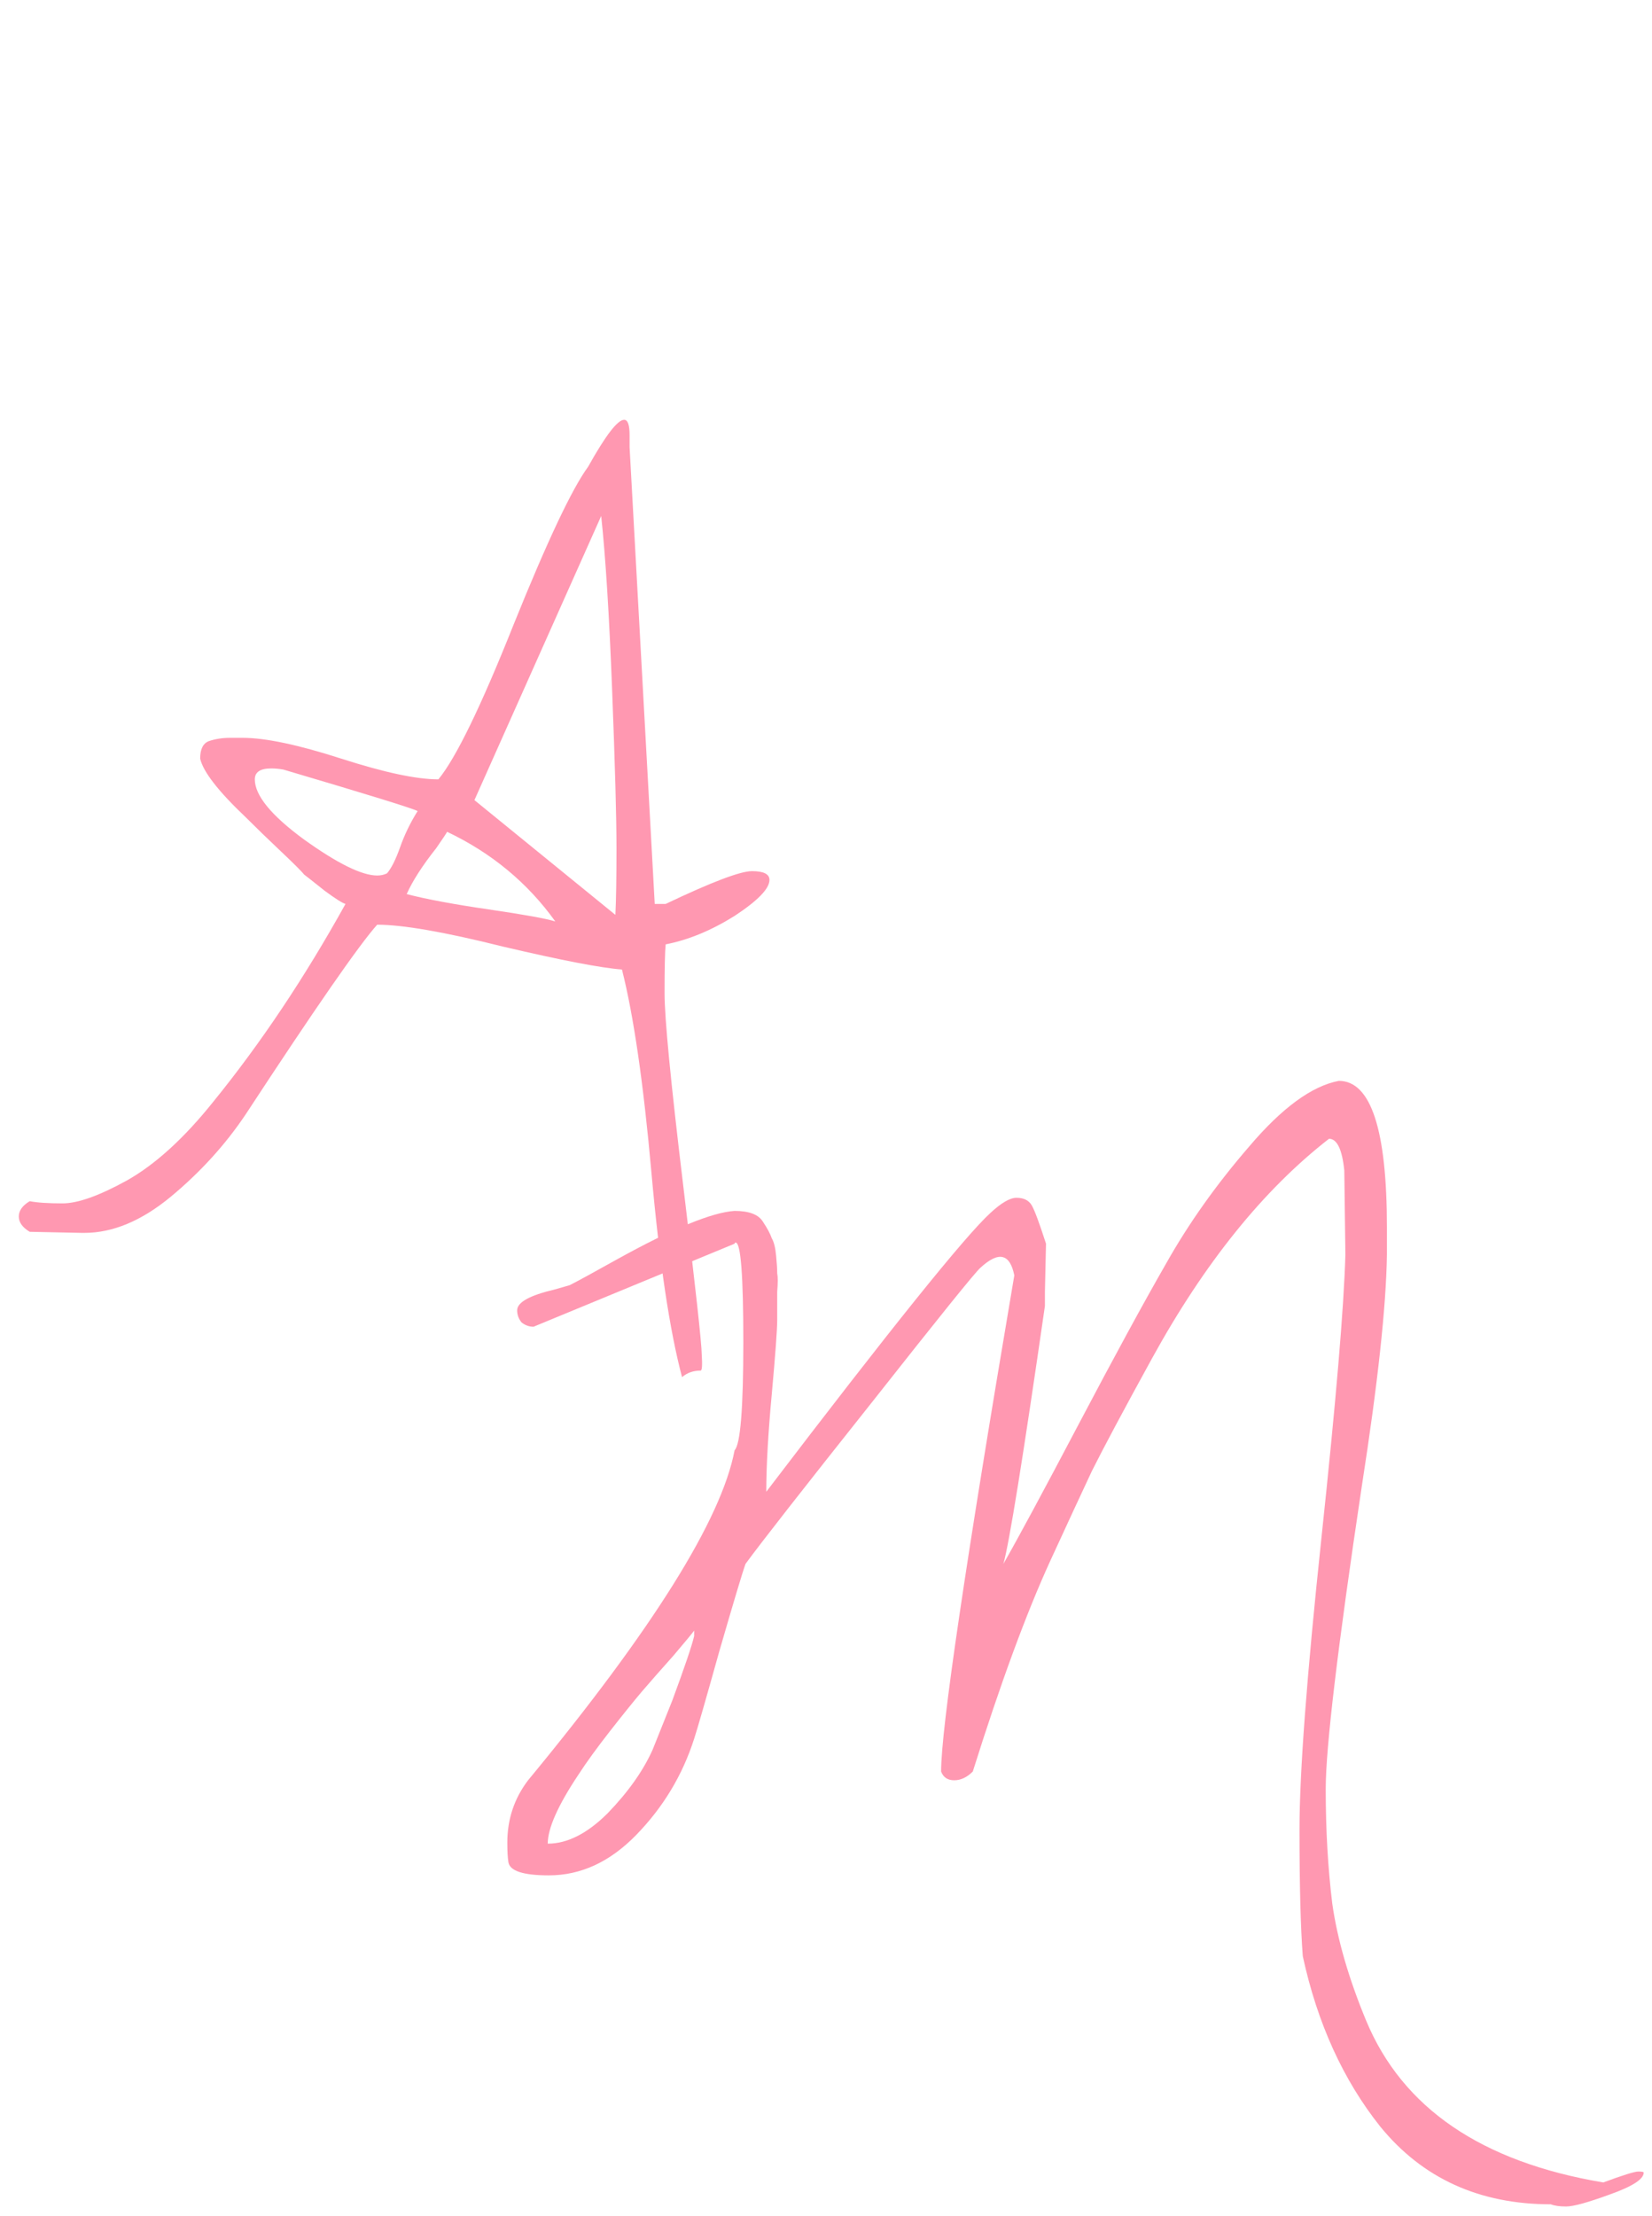 <svg width="85" height="114" viewBox="0 0 85 114" fill="none" xmlns="http://www.w3.org/2000/svg">
<path d="M36.049 70.51C35.674 70.51 35.355 70.622 35.093 70.847C34.456 68.448 33.931 64.944 33.519 60.334C33.107 55.724 32.601 52.238 32.001 49.877C30.951 49.801 28.909 49.408 25.873 48.696C22.874 47.946 20.719 47.571 19.407 47.571C18.47 48.621 16.221 51.863 12.661 57.298C11.611 58.872 10.318 60.296 8.781 61.571C7.282 62.807 5.802 63.426 4.34 63.426C4.303 63.426 4.265 63.426 4.228 63.426L1.529 63.37C1.154 63.145 0.967 62.882 0.967 62.583C0.967 62.283 1.154 62.02 1.529 61.795C1.904 61.87 2.466 61.908 3.216 61.908C4.003 61.908 5.108 61.514 6.533 60.727C7.994 59.903 9.475 58.553 10.974 56.679C13.41 53.681 15.678 50.289 17.777 46.503C17.627 46.466 17.271 46.241 16.709 45.828C16.146 45.379 15.79 45.098 15.64 44.985C15.528 44.835 15.134 44.442 14.46 43.805C13.785 43.167 13.185 42.586 12.661 42.062C11.236 40.712 10.449 39.7 10.299 39.026C10.299 38.538 10.449 38.239 10.749 38.126C11.086 38.014 11.443 37.958 11.817 37.958H12.492C13.654 37.958 15.341 38.314 17.552 39.026C19.763 39.738 21.431 40.094 22.556 40.094C23.455 39.007 24.748 36.346 26.435 32.111C28.159 27.838 29.433 25.139 30.258 24.015C31.158 22.403 31.776 21.597 32.113 21.597C32.301 21.597 32.394 21.86 32.394 22.384V23.003L33.688 46.503H34.25C36.611 45.379 38.092 44.816 38.691 44.816C39.291 44.816 39.591 44.967 39.591 45.266C39.591 45.716 38.991 46.334 37.792 47.122C36.592 47.871 35.412 48.358 34.25 48.583C34.212 48.958 34.194 49.801 34.194 51.113C34.194 52.388 34.512 55.667 35.149 60.952C35.786 66.237 36.105 69.142 36.105 69.666C36.142 70.229 36.124 70.51 36.049 70.51ZM20.925 45.997C21.937 46.26 23.343 46.522 25.142 46.784C26.941 47.047 28.084 47.253 28.571 47.403C27.147 45.416 25.292 43.88 23.006 42.793C22.968 42.867 22.781 43.149 22.443 43.636C21.731 44.535 21.225 45.322 20.925 45.997ZM24.411 41.162L31.663 47.065C31.701 46.316 31.72 45.173 31.72 43.636C31.72 42.062 31.645 39.344 31.495 35.484C31.345 31.623 31.158 28.643 30.933 26.545L24.411 41.162ZM14.572 39.588C14.347 39.55 14.141 39.532 13.954 39.532C13.392 39.532 13.111 39.719 13.111 40.094C13.111 40.919 13.954 41.949 15.64 43.186C17.365 44.423 18.62 45.041 19.407 45.041C19.595 45.041 19.763 45.004 19.913 44.929C20.138 44.667 20.363 44.217 20.588 43.58C20.813 42.943 21.113 42.324 21.488 41.724C21.188 41.574 18.883 40.862 14.572 39.588Z" fill="#FF98B1"/>
<path d="M53.82 63.982L53.764 66.455V67.186C52.639 74.982 51.927 79.405 51.627 80.454C52.377 79.143 53.67 76.744 55.506 73.258C57.343 69.772 58.842 67.018 60.004 64.994C61.166 62.932 62.59 60.927 64.277 58.978C65.963 56.992 67.5 55.867 68.887 55.605C70.536 55.605 71.361 58.116 71.361 63.138V64.544C71.323 67.205 70.892 71.178 70.068 76.463C68.831 84.709 68.212 89.9 68.212 92.036C68.212 94.135 68.325 96.103 68.55 97.939C68.812 99.776 69.393 101.781 70.293 103.955C72.167 108.453 76.233 111.226 82.493 112.276C83.504 111.901 84.104 111.714 84.292 111.714C84.479 111.714 84.573 111.732 84.573 111.77C84.573 112.107 83.992 112.482 82.83 112.894C81.706 113.306 80.956 113.513 80.581 113.513C80.244 113.513 79.981 113.475 79.794 113.4C76.121 113.4 73.197 112.07 71.023 109.408C69.112 107.01 67.781 104.086 67.032 100.638C66.919 99.176 66.863 97.002 66.863 94.116C66.863 91.193 67.238 86.208 67.987 79.161C68.737 72.115 69.149 67.243 69.224 64.544L69.168 60.215C69.056 59.128 68.793 58.584 68.381 58.584C65.008 61.208 61.972 64.975 59.273 69.885C57.811 72.546 56.781 74.476 56.181 75.676C55.619 76.875 54.907 78.412 54.045 80.286C52.808 82.984 51.477 86.601 50.053 91.136C49.753 91.436 49.434 91.586 49.097 91.586C48.76 91.586 48.535 91.436 48.422 91.136C48.422 88.925 49.678 80.417 52.189 65.612C51.964 64.488 51.383 64.356 50.446 65.219C50.184 65.443 48.31 67.767 44.824 72.19C41.339 76.575 39.183 79.33 38.359 80.454C38.209 80.867 37.759 82.366 37.01 84.952C36.297 87.501 35.866 89 35.716 89.45C35.117 91.324 34.123 92.973 32.737 94.397C31.387 95.784 29.888 96.478 28.239 96.478C26.927 96.478 26.234 96.253 26.159 95.803C26.121 95.578 26.103 95.241 26.103 94.791C26.103 93.591 26.459 92.523 27.171 91.586C33.58 83.828 37.122 78.168 37.797 74.608C38.096 74.308 38.246 72.452 38.246 69.042C38.246 65.631 38.115 63.925 37.853 63.925C37.815 63.925 37.797 63.944 37.797 63.982L27.452 68.254C27.227 68.254 27.021 68.18 26.833 68.03C26.683 67.842 26.609 67.636 26.609 67.411C26.609 66.999 27.246 66.643 28.52 66.343L29.307 66.118C29.682 65.931 30.507 65.481 31.781 64.769C34.63 63.194 36.635 62.37 37.797 62.295C38.546 62.295 39.033 62.482 39.258 62.857C39.483 63.194 39.633 63.476 39.708 63.7C39.821 63.888 39.895 64.188 39.933 64.6C39.971 64.975 39.989 65.275 39.989 65.5C40.027 65.687 40.027 66.006 39.989 66.455C39.989 66.905 39.989 67.392 39.989 67.917C39.989 68.404 39.895 69.679 39.708 71.74C39.521 73.764 39.427 75.432 39.427 76.744C45.799 68.386 49.641 63.607 50.952 62.407C51.515 61.883 51.964 61.62 52.302 61.62C52.676 61.62 52.939 61.752 53.089 62.014C53.239 62.276 53.482 62.932 53.82 63.982ZM28.183 94.847C29.195 94.847 30.226 94.322 31.275 93.273C32.324 92.186 33.093 91.099 33.58 90.012L34.592 87.482C35.229 85.758 35.604 84.652 35.716 84.165V83.884C35.642 83.996 35.285 84.427 34.648 85.177C34.011 85.889 33.468 86.508 33.018 87.032C32.605 87.52 32.062 88.194 31.387 89.056C30.713 89.918 30.169 90.668 29.757 91.305C28.707 92.879 28.183 94.06 28.183 94.847Z" fill="#FF98B1"/>
</svg>
